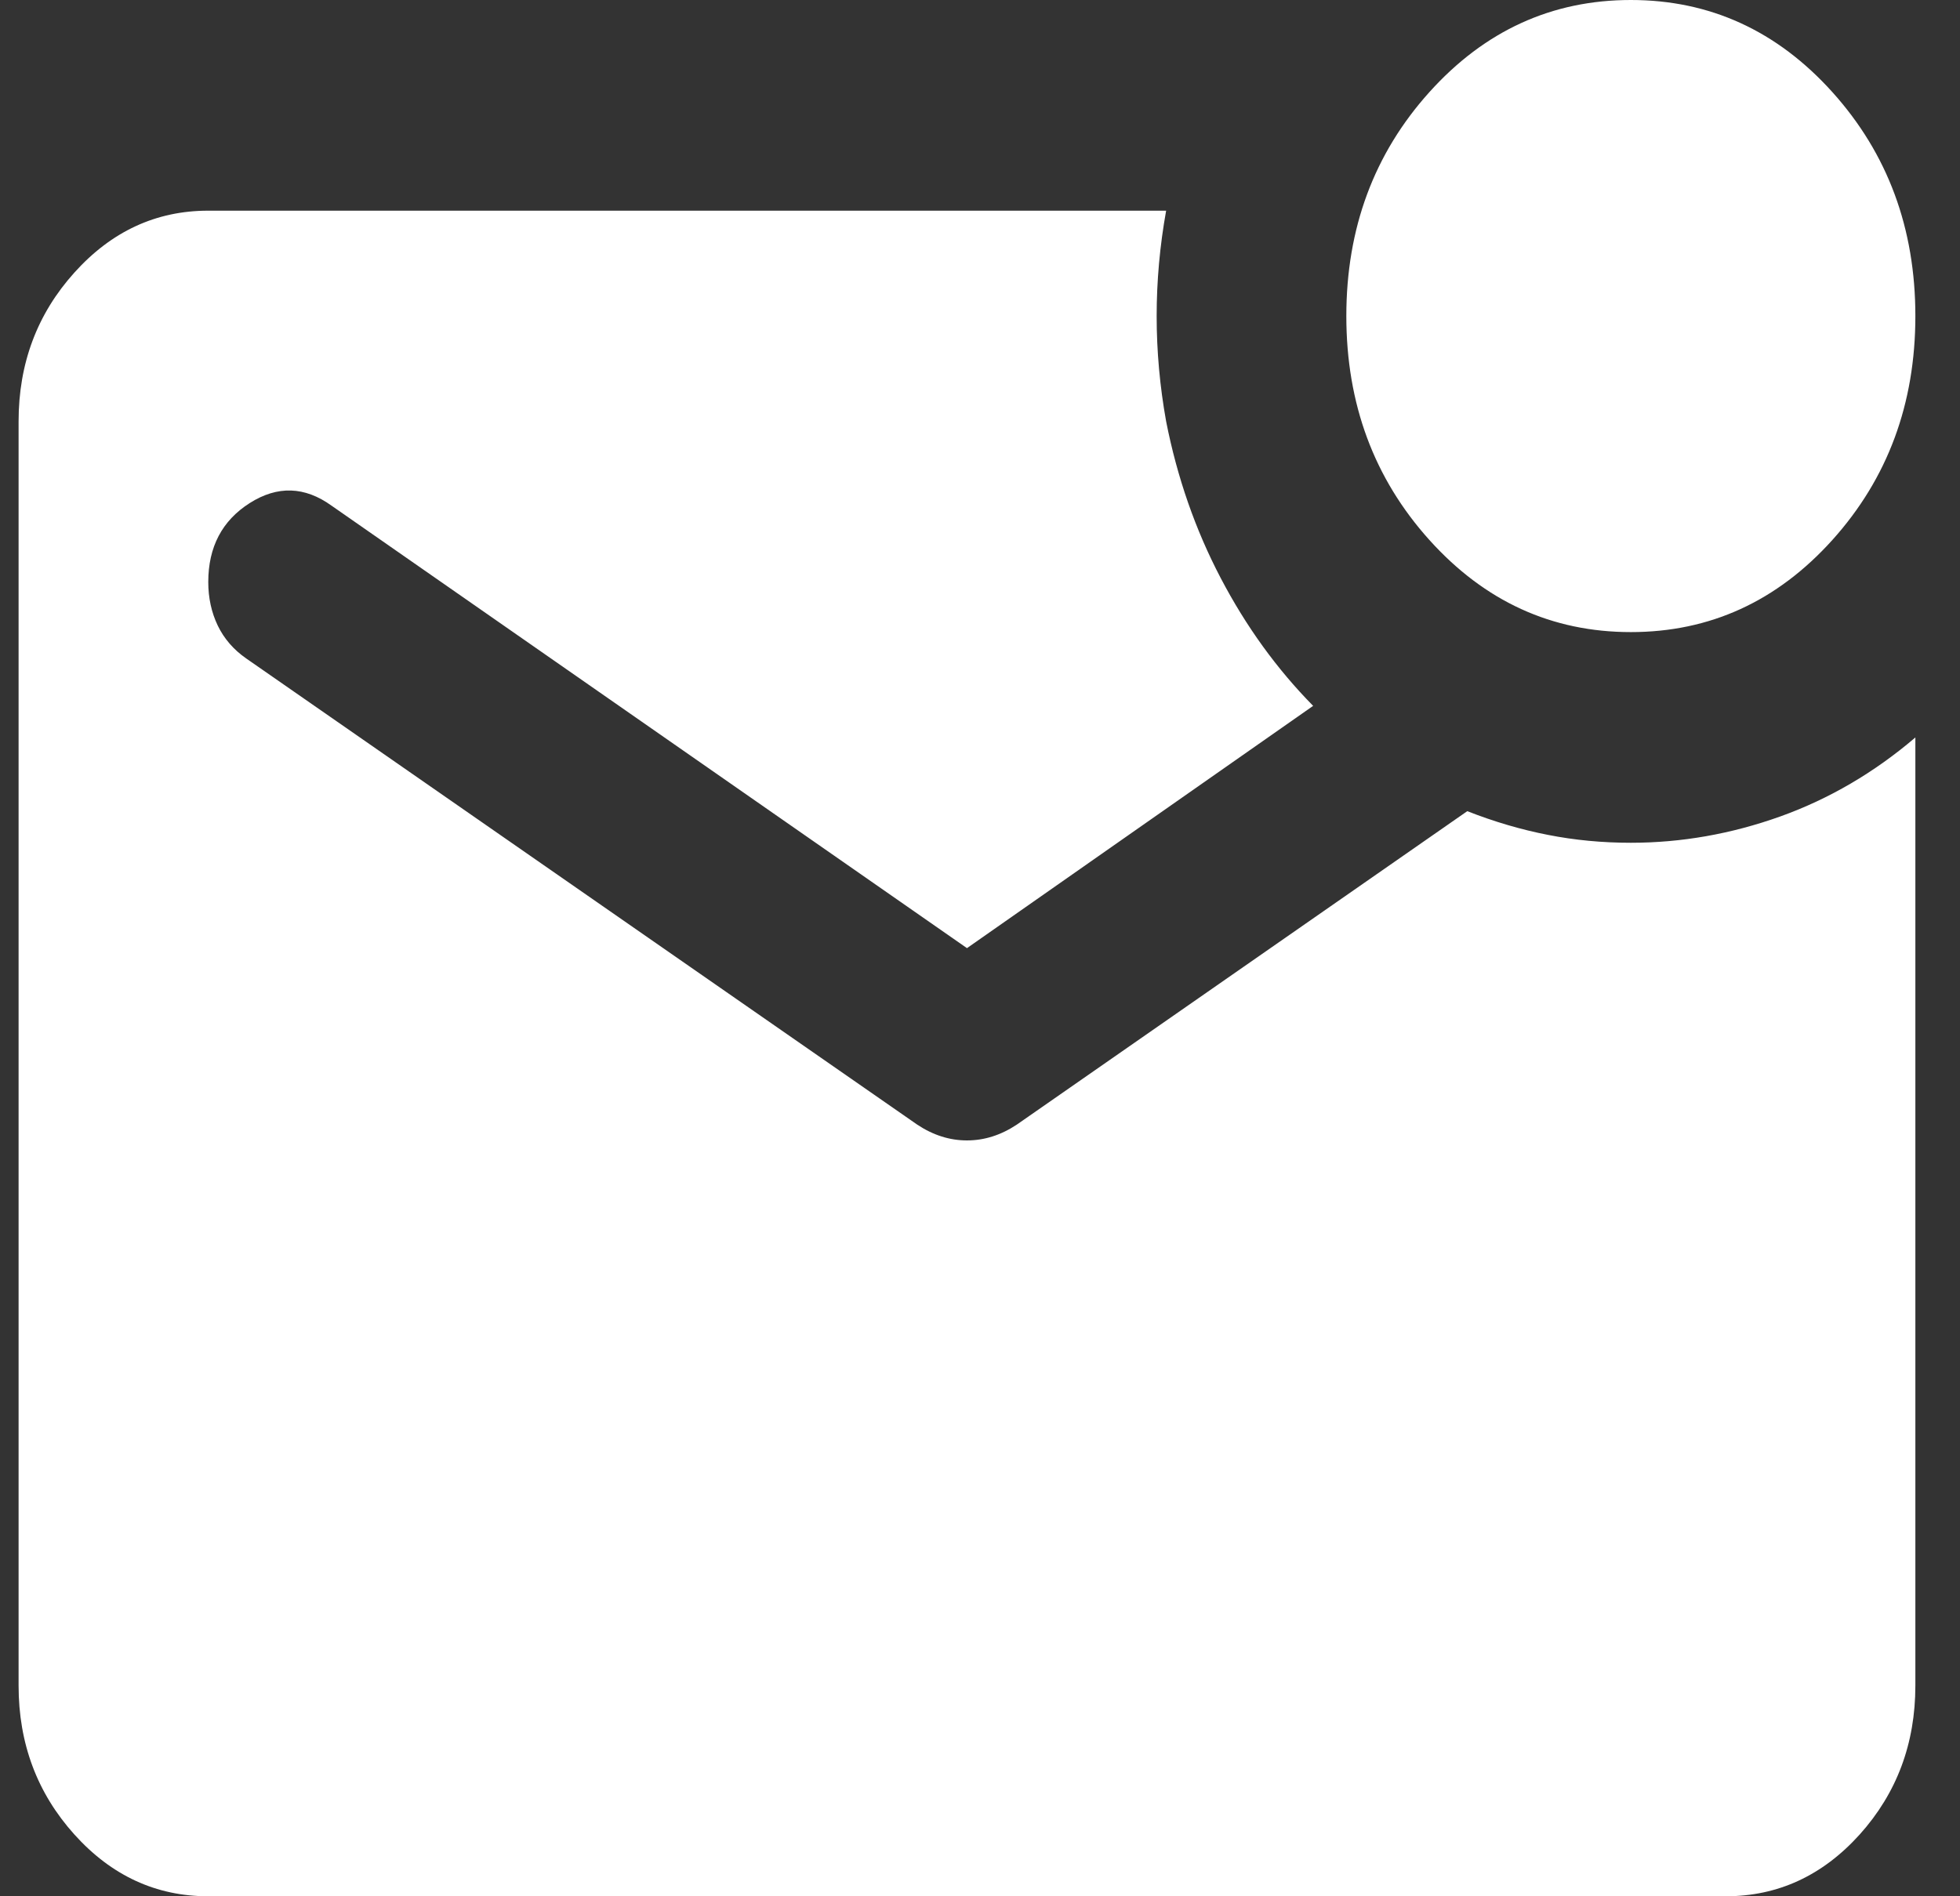<svg width="31" height="30" viewBox="0 0 31 30" fill="none" xmlns="http://www.w3.org/2000/svg">
<rect x="0" y="0" width="31" height="30" fill="#333333" stroke="none"/>
<path d="M25.794 10C24.544 10 23.482 9.514 22.607 8.542C21.732 7.569 21.294 6.389 21.294 5C21.294 3.611 21.732 2.431 22.607 1.458C23.482 0.486 24.544 0 25.794 0C27.044 0 28.107 0.486 28.982 1.458C29.857 2.431 30.294 3.611 30.294 5C30.294 6.389 29.857 7.569 28.982 8.542C28.107 9.514 27.044 10 25.794 10ZM3.294 30C2.469 30 1.763 29.674 1.176 29.022C0.588 28.368 0.294 27.583 0.294 26.667V6.667C0.294 5.75 0.588 4.966 1.176 4.313C1.763 3.66 2.469 3.333 3.294 3.333H18.444C18.344 3.889 18.294 4.444 18.294 5C18.294 5.556 18.344 6.111 18.444 6.667C18.619 7.556 18.907 8.382 19.307 9.145C19.707 9.909 20.194 10.583 20.769 11.167L15.294 15L5.244 8C4.819 7.694 4.388 7.681 3.951 7.958C3.513 8.236 3.294 8.653 3.294 9.208C3.294 9.458 3.344 9.688 3.444 9.897C3.544 10.104 3.694 10.278 3.894 10.417L14.507 17.792C14.757 17.958 15.019 18.042 15.294 18.042C15.569 18.042 15.832 17.958 16.082 17.792L23.207 12.833C23.632 13 24.057 13.125 24.482 13.208C24.907 13.292 25.344 13.333 25.794 13.333C26.594 13.333 27.382 13.194 28.157 12.917C28.932 12.639 29.644 12.222 30.294 11.667V26.667C30.294 27.583 30.001 28.368 29.414 29.022C28.826 29.674 28.119 30 27.294 30H3.294Z" fill="white"/>
</svg>
